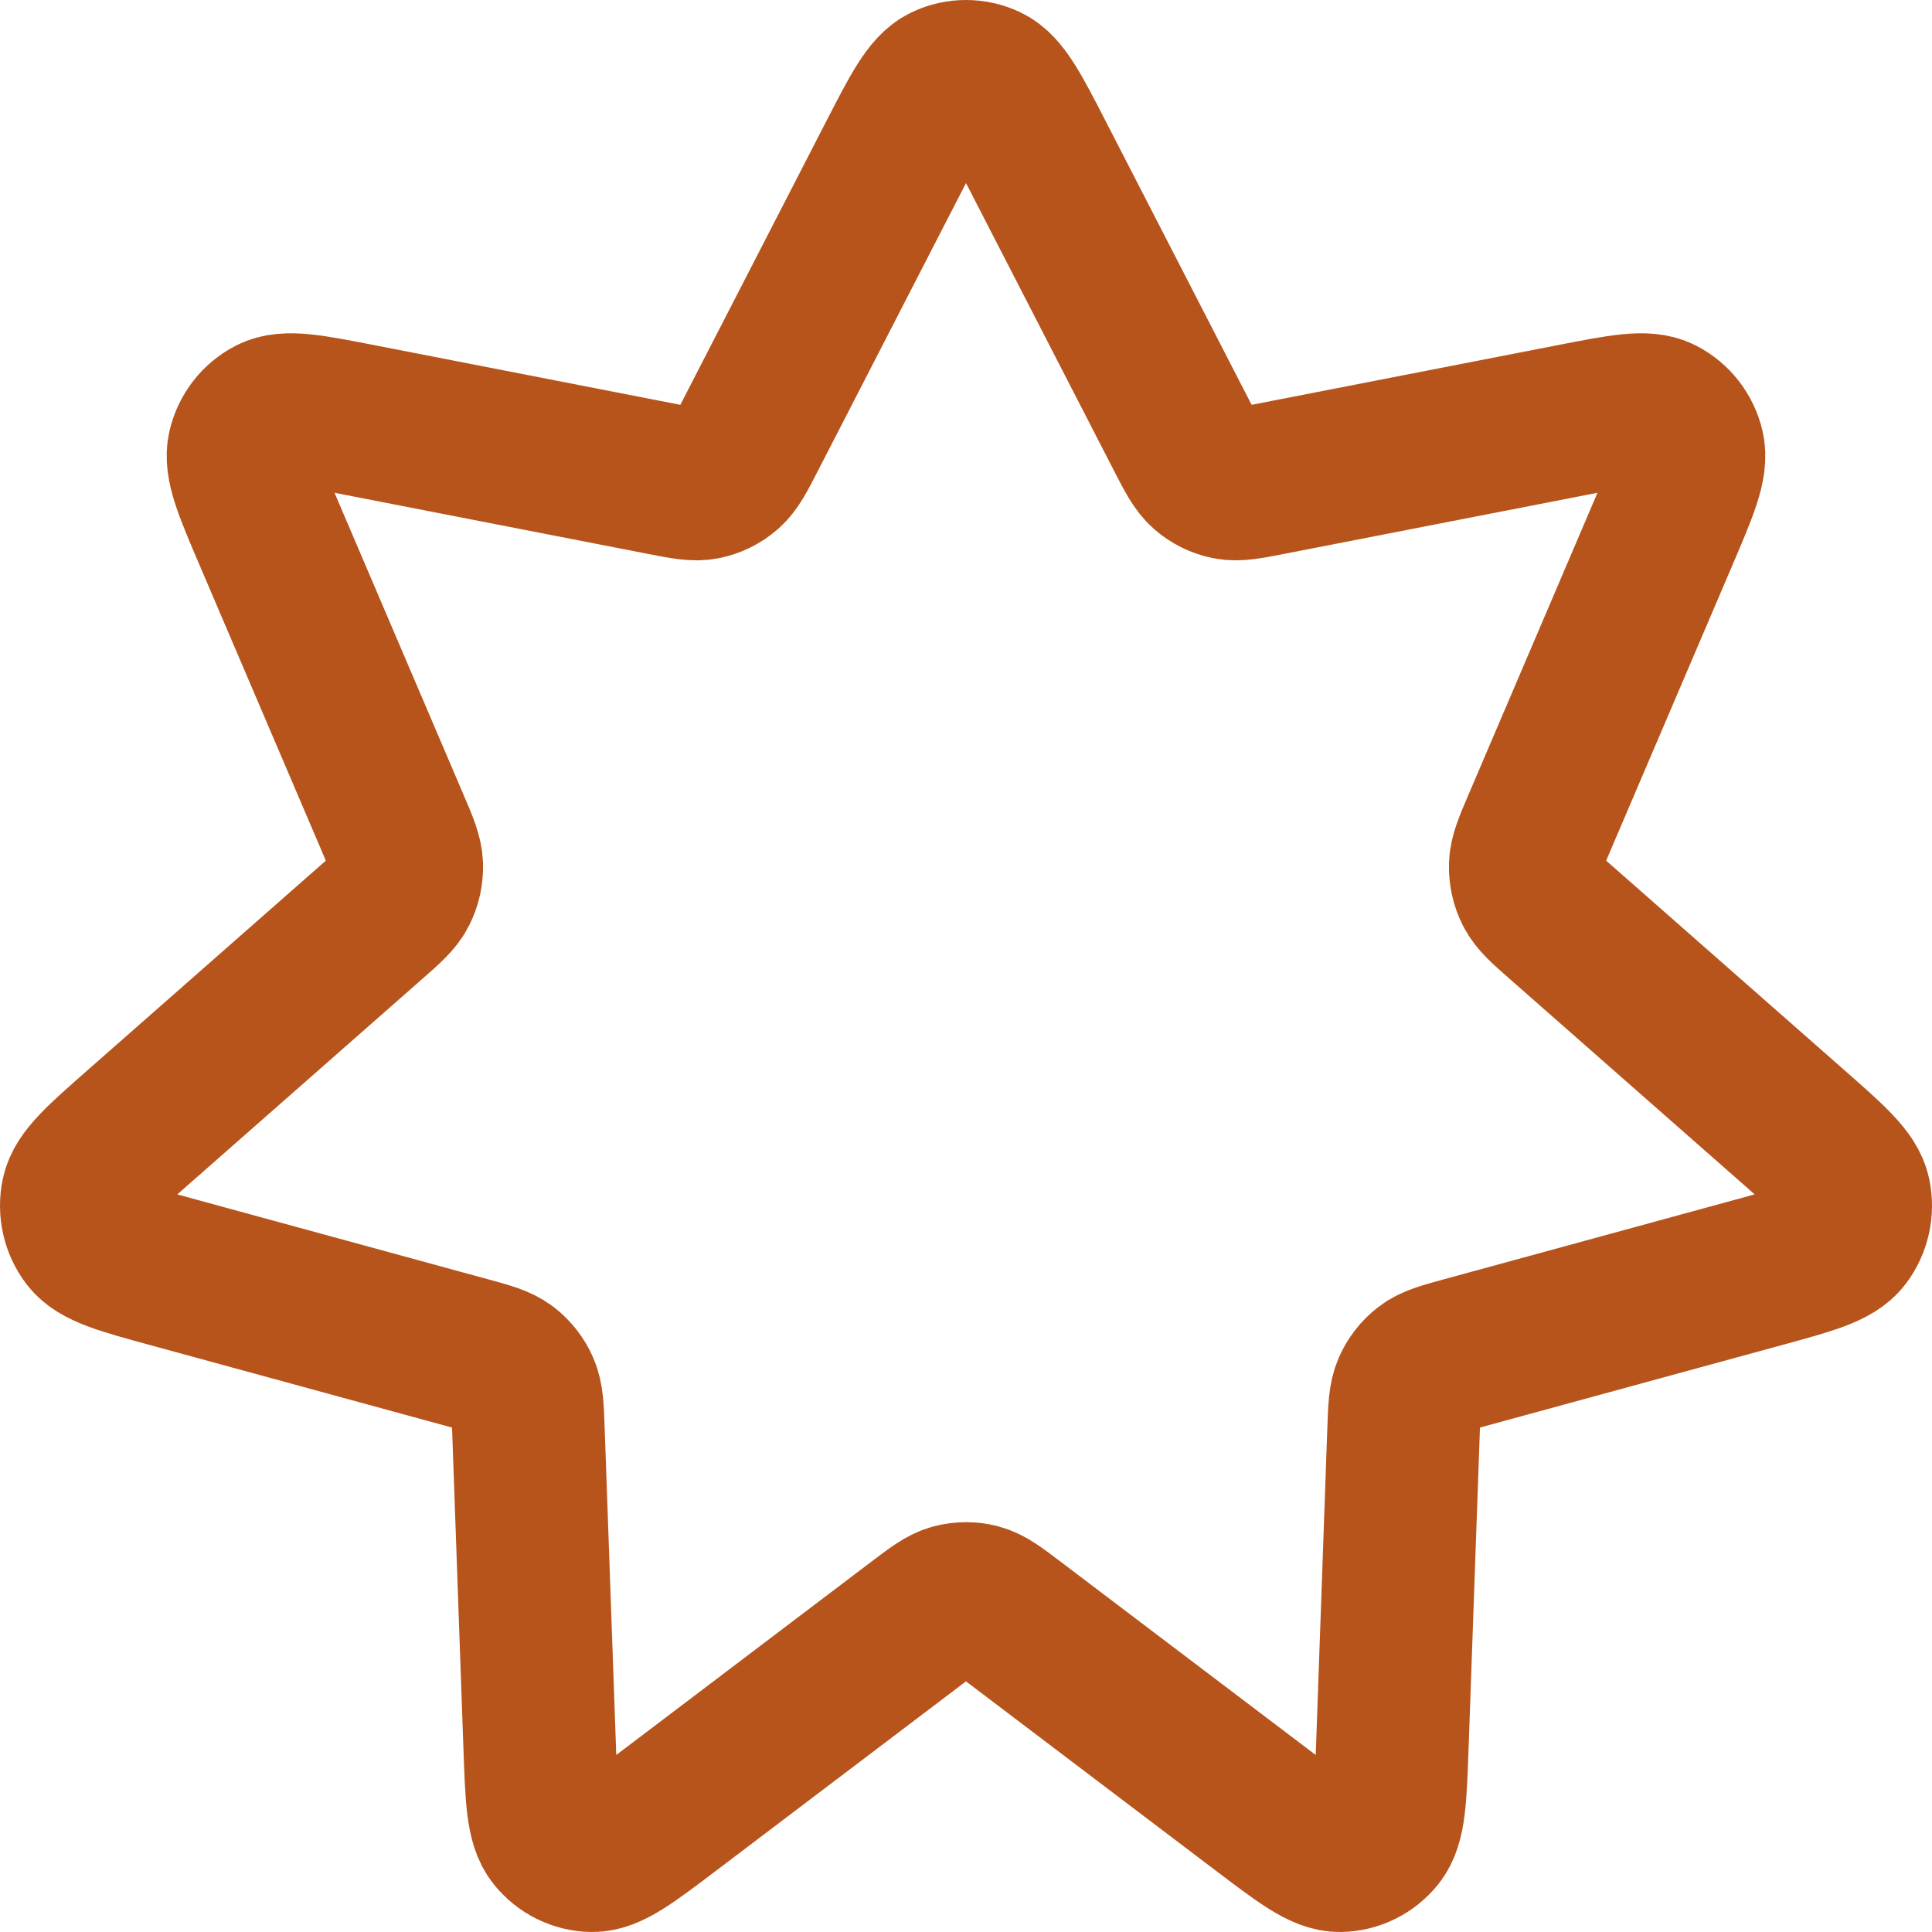 <svg width="76" height="76" viewBox="0 0 76 76" fill="none" xmlns="http://www.w3.org/2000/svg">
<path d="M35.158 6.168C36.079 4.378 36.54 3.483 37.155 3.191C37.691 2.936 38.309 2.936 38.845 3.191C39.46 3.483 39.921 4.378 40.842 6.168L46.491 17.147C46.889 17.92 47.088 18.306 47.384 18.563C47.646 18.791 47.96 18.945 48.296 19.013C48.677 19.09 49.096 19.008 49.934 18.845L61.837 16.524C63.778 16.145 64.748 15.956 65.355 16.267C65.883 16.537 66.269 17.032 66.408 17.619C66.569 18.294 66.173 19.221 65.381 21.075L60.523 32.444C60.181 33.244 60.01 33.645 59.998 34.042C59.988 34.393 60.065 34.741 60.223 35.053C60.402 35.406 60.726 35.69 61.373 36.259L70.566 44.344C72.065 45.662 72.814 46.321 72.956 47C73.079 47.592 72.941 48.209 72.58 48.687C72.165 49.237 71.21 49.498 69.301 50.019L57.594 53.217C56.77 53.443 56.358 53.555 56.047 53.794C55.773 54.004 55.555 54.283 55.416 54.604C55.258 54.968 55.243 55.404 55.212 56.277L54.772 68.679C54.7 70.701 54.665 71.712 54.234 72.249C53.859 72.716 53.303 72.991 52.712 73C52.034 73.01 51.24 72.408 49.651 71.205L39.91 63.824C39.225 63.305 38.882 63.045 38.506 62.944C38.174 62.856 37.826 62.856 37.494 62.944C37.118 63.045 36.775 63.305 36.089 63.824L26.348 71.205C24.76 72.408 23.966 73.01 23.288 73C22.697 72.991 22.141 72.716 21.766 72.249C21.335 71.712 21.299 70.701 21.228 68.679L20.788 56.277C20.757 55.404 20.742 54.968 20.584 54.604C20.445 54.283 20.227 54.004 19.953 53.794C19.642 53.555 19.23 53.443 18.406 53.217L6.698 50.019C4.79 49.498 3.835 49.237 3.42 48.687C3.059 48.209 2.921 47.592 3.044 47C3.185 46.321 3.935 45.662 5.434 44.344L14.627 36.259C15.274 35.69 15.598 35.406 15.777 35.053C15.935 34.741 16.012 34.393 16.002 34.042C15.99 33.645 15.819 33.244 15.477 32.444L10.619 21.075C9.827 19.221 9.431 18.294 9.592 17.619C9.731 17.032 10.117 16.537 10.645 16.267C11.252 15.956 12.222 16.145 14.163 16.524L26.066 18.845C26.904 19.008 27.323 19.09 27.704 19.013C28.04 18.945 28.354 18.791 28.616 18.563C28.912 18.306 29.111 17.92 29.508 17.147L35.158 6.168Z" stroke="#B7541C" stroke-width="6" stroke-linecap="round" stroke-linejoin="round"/>
</svg>

